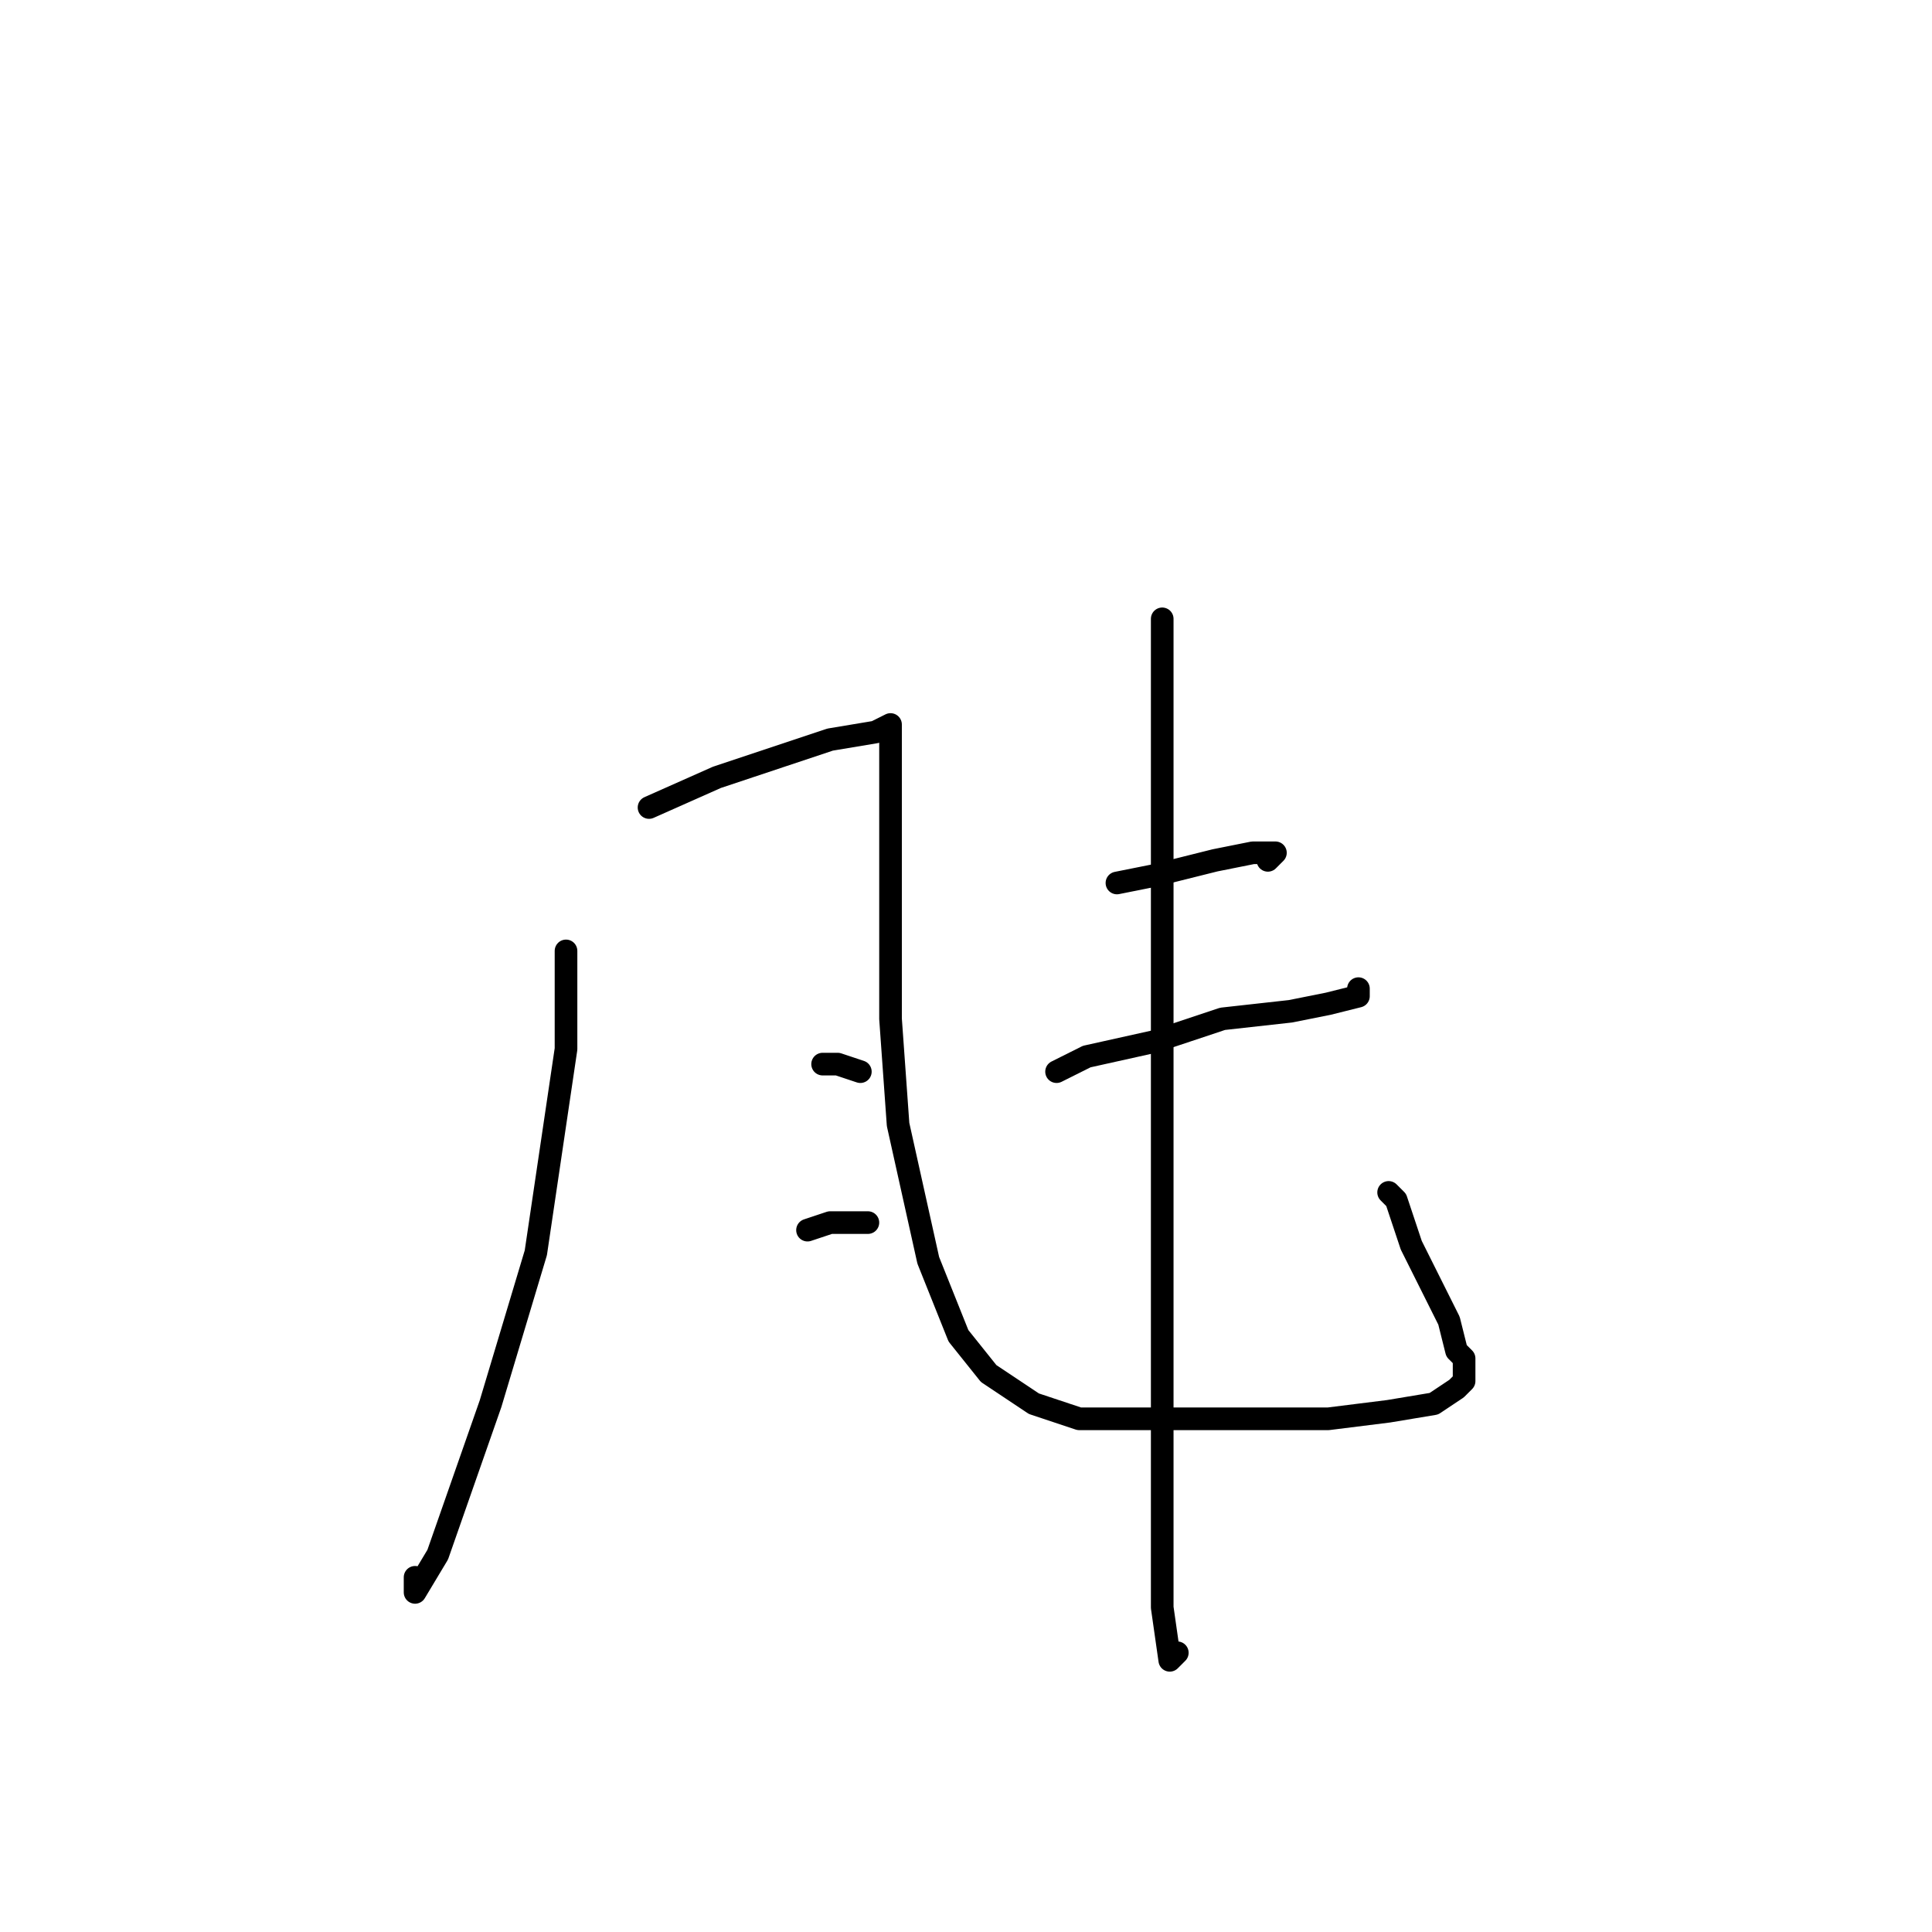 <?xml version="1.0" standalone="no"?>
    <svg width="256" height="256" xmlns="http://www.w3.org/2000/svg" version="1.1">
    <polyline stroke="black" stroke-width="3" stroke-linecap="round" fill="transparent" stroke-linejoin="round" points="75 126 75 132 75 139 71 166 65 186 58 206 55 211 55 209 55 209 " />
        <polyline stroke="black" stroke-width="3" stroke-linecap="round" fill="transparent" stroke-linejoin="round" points="86 107 95 103 110 98 116 97 118 96 118 97 118 100 118 111 118 122 118 135 119 149 123 167 127 177 131 182 137 186 143 188 157 188 167 188 176 188 184 187 190 186 193 184 194 183 194 182 194 180 193 179 192 175 190 171 187 165 185 159 184 158 184 158 " />
        <polyline stroke="black" stroke-width="3" stroke-linecap="round" fill="transparent" stroke-linejoin="round" points="109 141 111 141 114 142 114 142 " />
        <polyline stroke="black" stroke-width="3" stroke-linecap="round" fill="transparent" stroke-linejoin="round" points="107 163 110 162 113 162 115 162 115 162 " />
        <polyline stroke="black" stroke-width="3" stroke-linecap="round" fill="transparent" stroke-linejoin="round" points="148 117 153 116 161 114 166 113 169 113 168 114 168 114 " />
        <polyline stroke="black" stroke-width="3" stroke-linecap="round" fill="transparent" stroke-linejoin="round" points="140 142 144 140 153 138 162 135 171 134 176 133 180 132 180 131 180 131 " />
        <polyline stroke="black" stroke-width="3" stroke-linecap="round" fill="transparent" stroke-linejoin="round" points="154 82 154 97 154 118 154 142 154 165 154 193 154 206 154 213 155 220 156 219 156 219 " />
        </svg>
